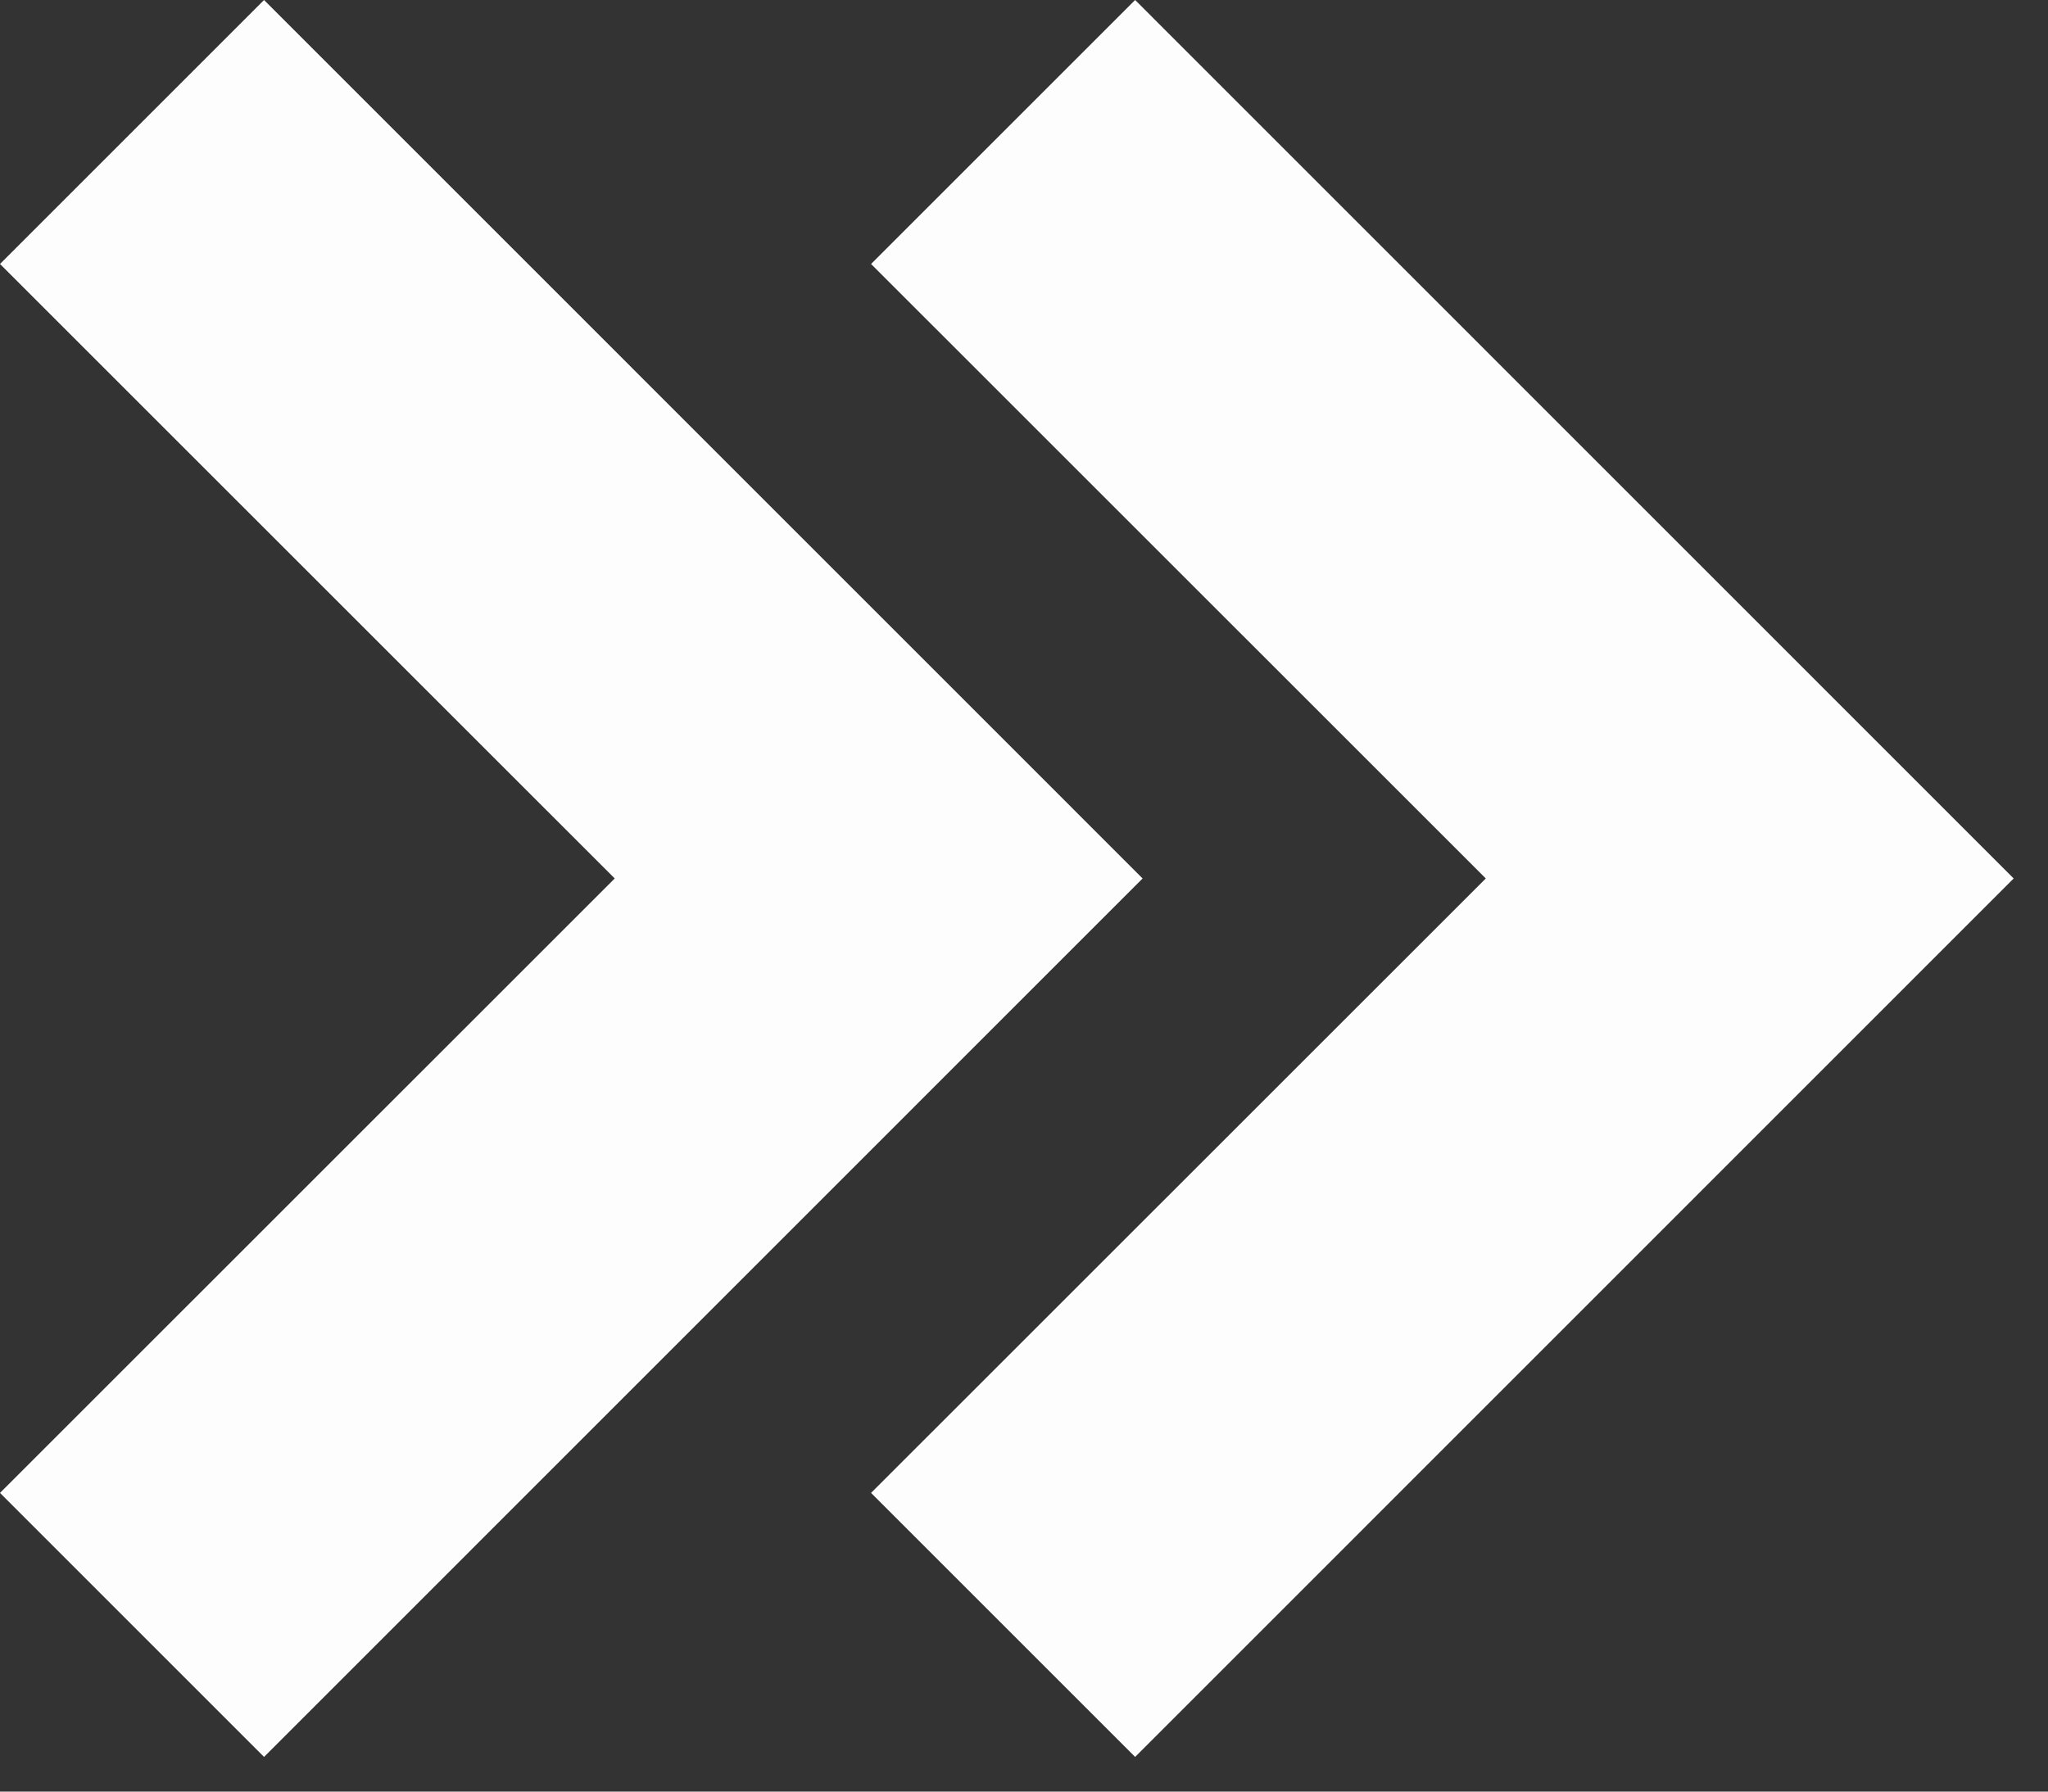 <svg width="56" height="49" viewBox="0 0 56 49" fill="none" xmlns="http://www.w3.org/2000/svg">
<rect x="0" y="0" width="56" height="49" fill="#333333" stroke="none"/>
<path d="M31.039 0L23.818 7.22L40.627 24.026L23.818 40.831L31.039 48.052L55.061 24.026L31.039 0Z" fill="#FDFDFD"/>
<path d="M7.22 48.052L31.243 24.026L7.22 0L0 7.22L16.809 24.026L0 40.831L7.22 48.052Z" fill="#FDFDFD"/>
</svg>

